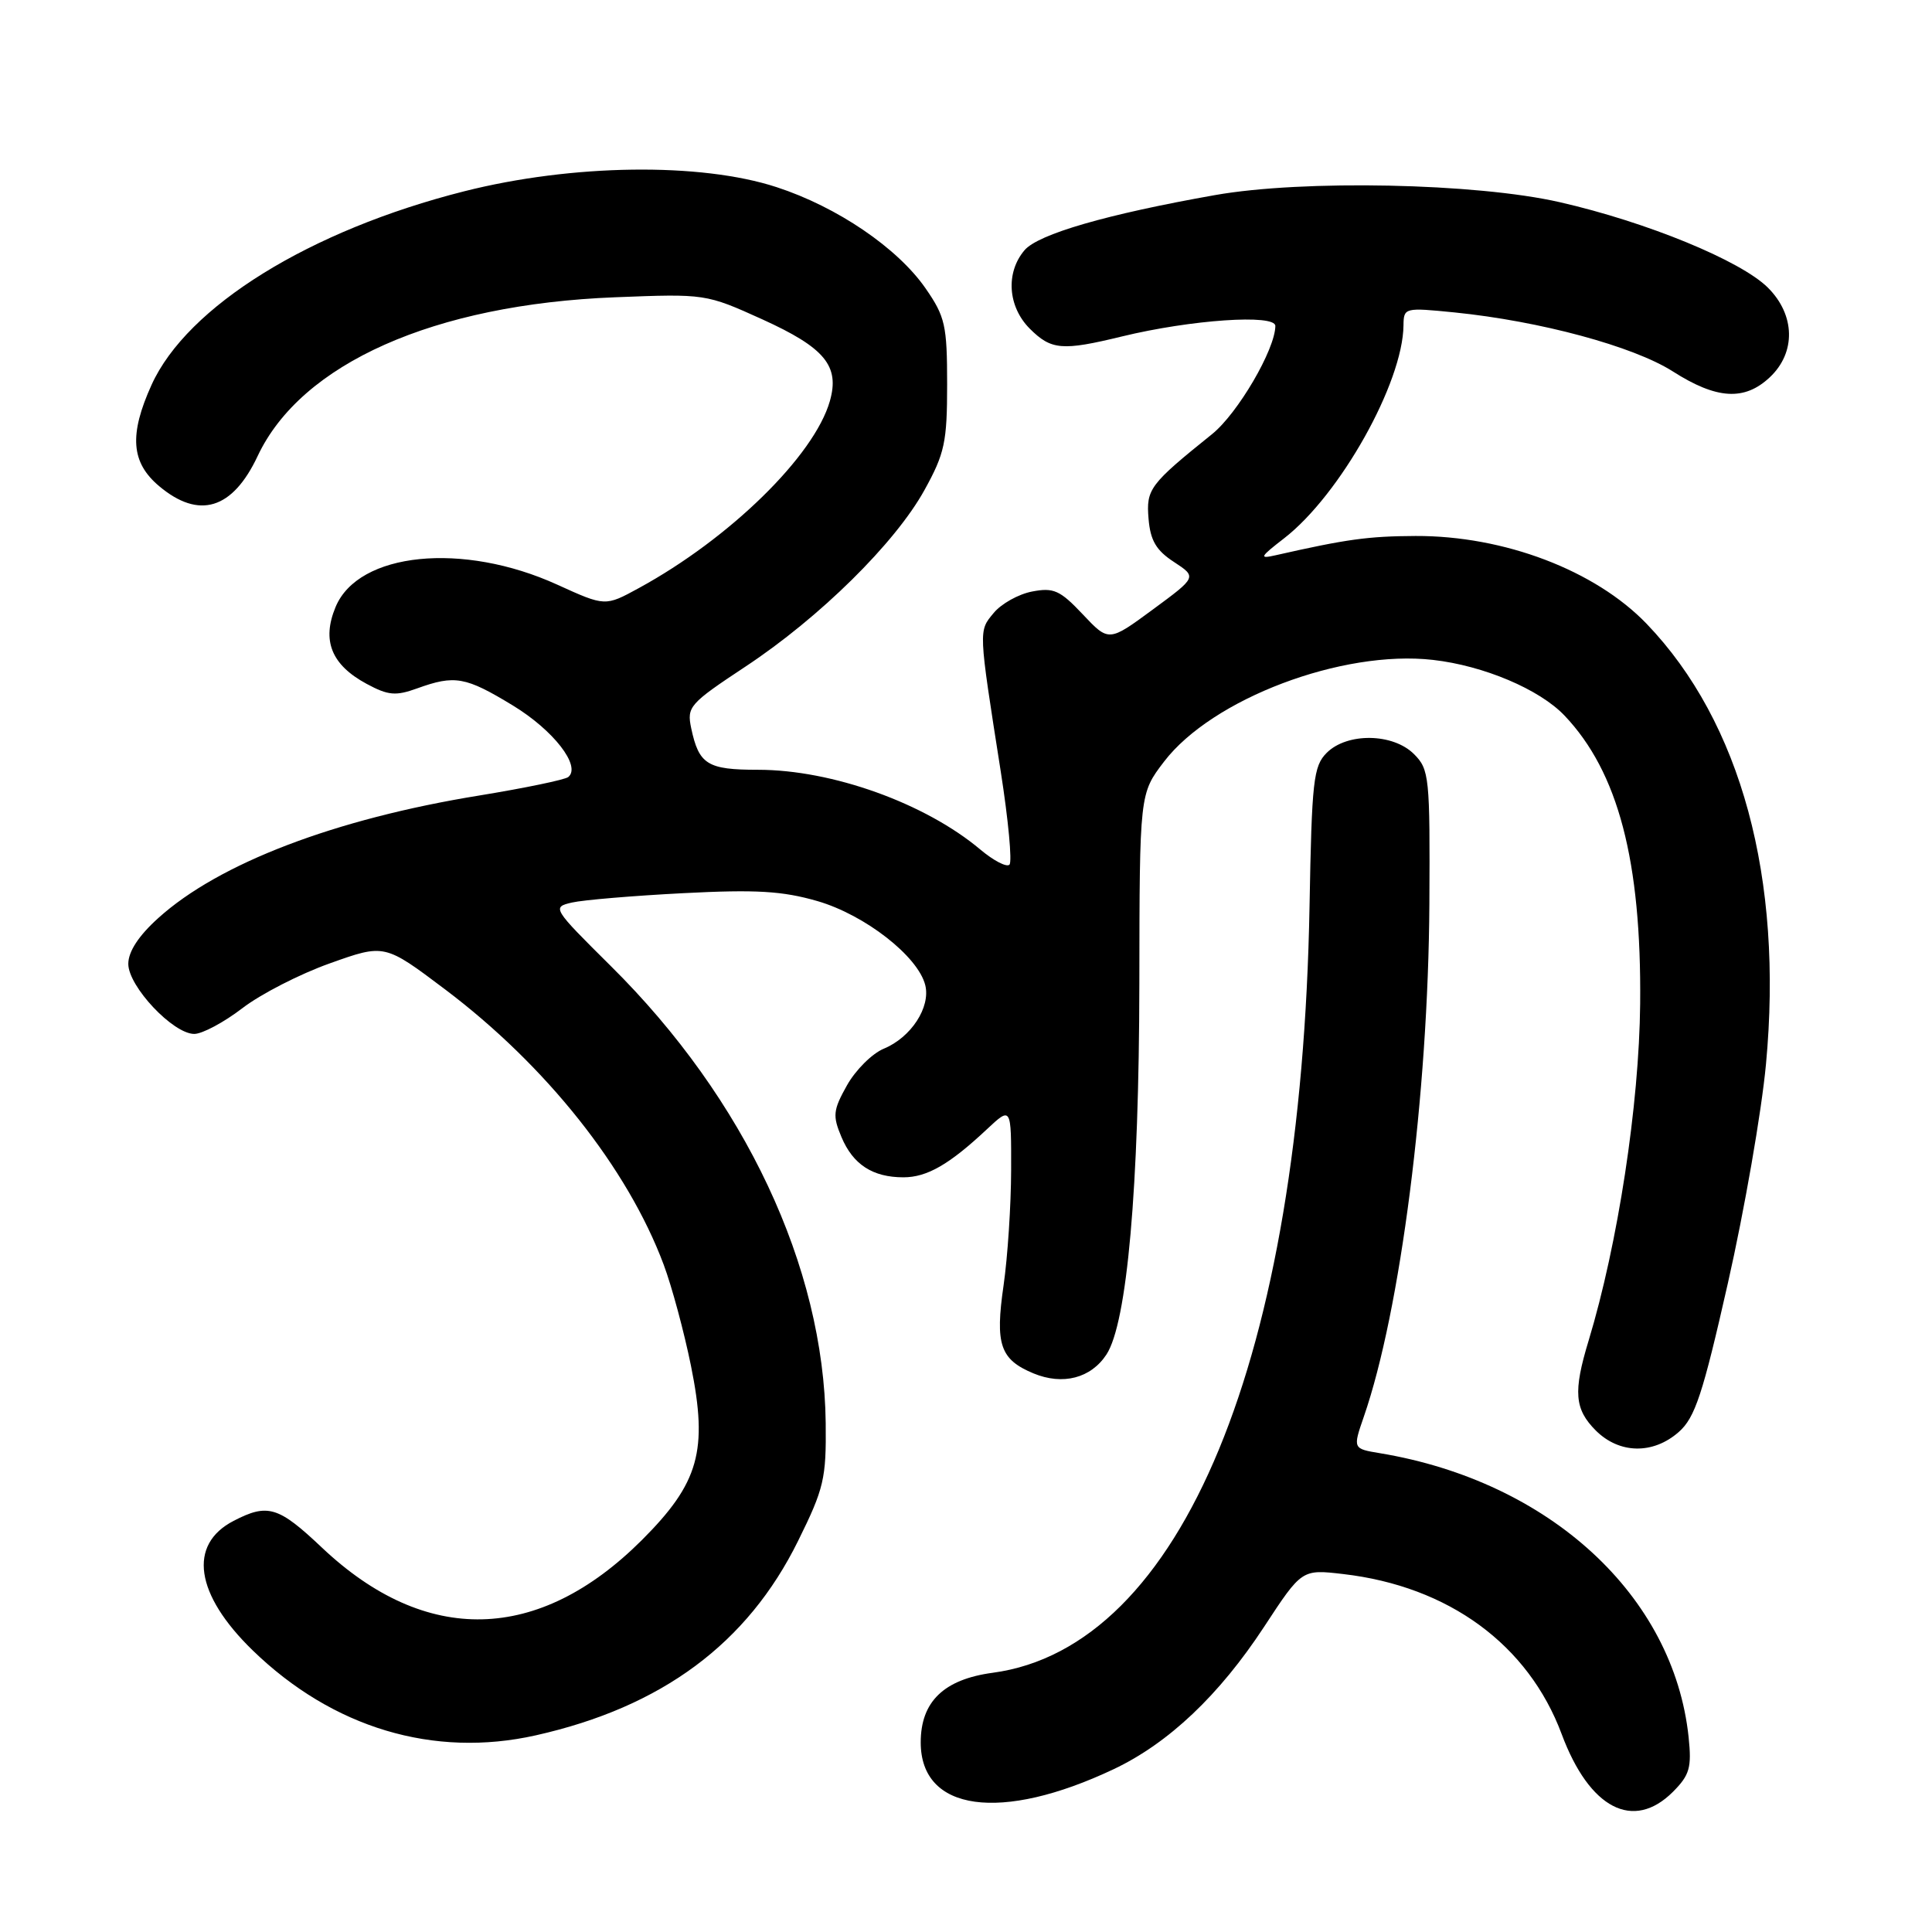 <?xml version="1.0" encoding="UTF-8" standalone="no"?>
<!DOCTYPE svg PUBLIC "-//W3C//DTD SVG 1.1//EN" "http://www.w3.org/Graphics/SVG/1.1/DTD/svg11.dtd" >
<svg xmlns="http://www.w3.org/2000/svg" xmlns:xlink="http://www.w3.org/1999/xlink" version="1.1" viewBox="0 0 256 256">
 <g >
 <path fill="currentColor"
d=" M 221.67 237.43 C 223.89 235.20 224.17 234.22 223.75 230.18 C 221.77 211.43 205.34 196.30 182.87 192.56 C 179.25 191.96 179.25 191.96 180.71 187.73 C 185.57 173.71 189.25 144.96 189.40 119.78 C 189.49 102.97 189.39 101.95 187.37 99.93 C 184.59 97.14 178.51 97.05 175.80 99.75 C 174.03 101.52 173.82 103.44 173.52 120.10 C 172.44 179.92 156.59 218.28 131.55 221.65 C 125.06 222.52 122.00 225.48 122.00 230.88 C 122.00 240.03 132.62 241.50 147.58 234.42 C 154.84 230.98 161.55 224.63 167.50 215.56 C 172.50 207.93 172.50 207.93 177.98 208.57 C 191.96 210.19 202.51 217.92 206.93 229.78 C 210.61 239.66 216.42 242.67 221.67 237.43 Z  M 71.00 229.94 C 87.70 226.19 99.04 217.78 105.75 204.18 C 109.19 197.22 109.49 195.92 109.41 188.55 C 109.17 167.86 98.70 145.59 80.93 128.00 C 73.20 120.33 73.12 120.21 75.79 119.59 C 77.28 119.25 83.91 118.69 90.53 118.35 C 100.20 117.85 103.68 118.06 108.32 119.40 C 114.61 121.23 121.64 126.71 122.60 130.53 C 123.33 133.46 120.73 137.46 117.10 138.96 C 115.56 139.60 113.37 141.78 112.23 143.81 C 110.38 147.11 110.31 147.84 111.50 150.67 C 113.03 154.31 115.64 156.00 119.71 156.00 C 122.83 156.00 125.79 154.30 130.75 149.65 C 134.00 146.61 134.00 146.61 133.98 155.05 C 133.97 159.70 133.52 166.56 132.98 170.31 C 131.84 178.16 132.52 180.14 136.94 181.98 C 140.83 183.59 144.55 182.62 146.61 179.48 C 149.35 175.30 150.93 157.41 150.97 130.33 C 151.00 105.16 151.00 105.16 154.25 100.91 C 160.62 92.59 177.85 86.07 189.87 87.44 C 196.59 88.20 203.99 91.33 207.31 94.82 C 214.42 102.30 217.51 114.07 217.33 133.00 C 217.20 146.41 214.38 164.83 210.50 177.64 C 208.44 184.41 208.63 186.72 211.45 189.55 C 214.57 192.66 219.04 192.74 222.44 189.75 C 224.60 187.85 225.62 184.77 228.96 170.00 C 231.14 160.38 233.41 147.34 234.00 141.02 C 236.31 116.39 230.70 95.69 218.19 82.66 C 211.37 75.57 199.31 70.98 187.57 71.02 C 181.28 71.05 178.44 71.44 169.00 73.58 C 166.80 74.08 166.94 73.81 170.15 71.33 C 177.56 65.59 185.89 50.73 185.97 43.11 C 186.00 40.76 186.12 40.74 192.75 41.40 C 204.09 42.55 216.41 45.88 221.65 49.21 C 227.46 52.92 231.15 53.15 234.51 49.99 C 237.99 46.72 237.89 41.73 234.25 38.11 C 230.65 34.53 218.17 29.41 206.67 26.79 C 195.61 24.26 172.65 23.79 161.00 25.85 C 146.69 28.38 137.56 31.02 135.75 33.16 C 133.23 36.13 133.54 40.63 136.45 43.55 C 139.30 46.39 140.74 46.51 148.67 44.58 C 157.80 42.36 169.00 41.59 168.99 43.19 C 168.97 46.30 164.01 54.78 160.61 57.52 C 152.32 64.19 151.86 64.81 152.19 68.75 C 152.43 71.62 153.20 72.93 155.55 74.46 C 158.60 76.46 158.60 76.46 152.76 80.76 C 146.92 85.06 146.92 85.06 143.47 81.40 C 140.46 78.21 139.61 77.83 136.76 78.38 C 134.97 78.72 132.67 80.00 131.67 81.22 C 129.65 83.65 129.63 83.27 132.60 102.20 C 133.61 108.64 134.13 114.20 133.76 114.57 C 133.39 114.95 131.65 114.04 129.90 112.57 C 122.60 106.43 110.26 102.00 100.44 102.00 C 93.73 102.00 92.61 101.30 91.59 96.50 C 90.99 93.65 91.34 93.25 98.76 88.34 C 108.61 81.83 118.62 71.96 122.50 64.93 C 125.18 60.08 125.50 58.58 125.50 50.92 C 125.50 43.11 125.24 41.96 122.65 38.22 C 118.94 32.86 110.94 27.42 102.91 24.80 C 92.83 21.50 75.80 21.73 61.50 25.35 C 41.05 30.52 24.80 40.59 20.08 51.00 C 17.09 57.61 17.36 61.28 21.08 64.41 C 26.37 68.86 30.81 67.51 34.14 60.43 C 39.91 48.16 57.53 40.33 81.50 39.39 C 93.45 38.92 93.53 38.93 101.00 42.31 C 109.30 46.08 111.29 48.49 109.96 53.15 C 107.88 60.41 96.69 71.36 84.64 77.93 C 80.19 80.36 80.19 80.36 73.84 77.47 C 61.32 71.77 47.50 73.16 44.47 80.42 C 42.61 84.88 43.91 88.10 48.59 90.62 C 51.45 92.16 52.44 92.24 55.29 91.21 C 60.27 89.41 61.69 89.67 67.94 93.47 C 73.34 96.75 77.04 101.52 75.30 102.96 C 74.86 103.32 69.55 104.42 63.50 105.41 C 44.39 108.51 29.00 114.39 20.97 121.65 C 18.37 123.99 17.00 126.09 17.00 127.72 C 17.00 130.70 22.93 137.00 25.74 137.00 C 26.80 137.00 29.66 135.47 32.09 133.61 C 34.51 131.74 39.75 129.05 43.73 127.64 C 50.96 125.06 50.96 125.06 58.99 131.11 C 72.36 141.19 83.16 154.78 87.94 167.57 C 89.02 170.45 90.65 176.49 91.56 180.99 C 93.83 192.22 92.63 196.49 85.06 204.06 C 71.37 217.73 56.42 218.08 42.65 205.06 C 36.89 199.61 35.48 199.18 30.96 201.52 C 24.88 204.66 25.85 211.27 33.48 218.68 C 44.07 228.96 57.46 232.98 71.00 229.94 Z "/>
</g>
</svg>